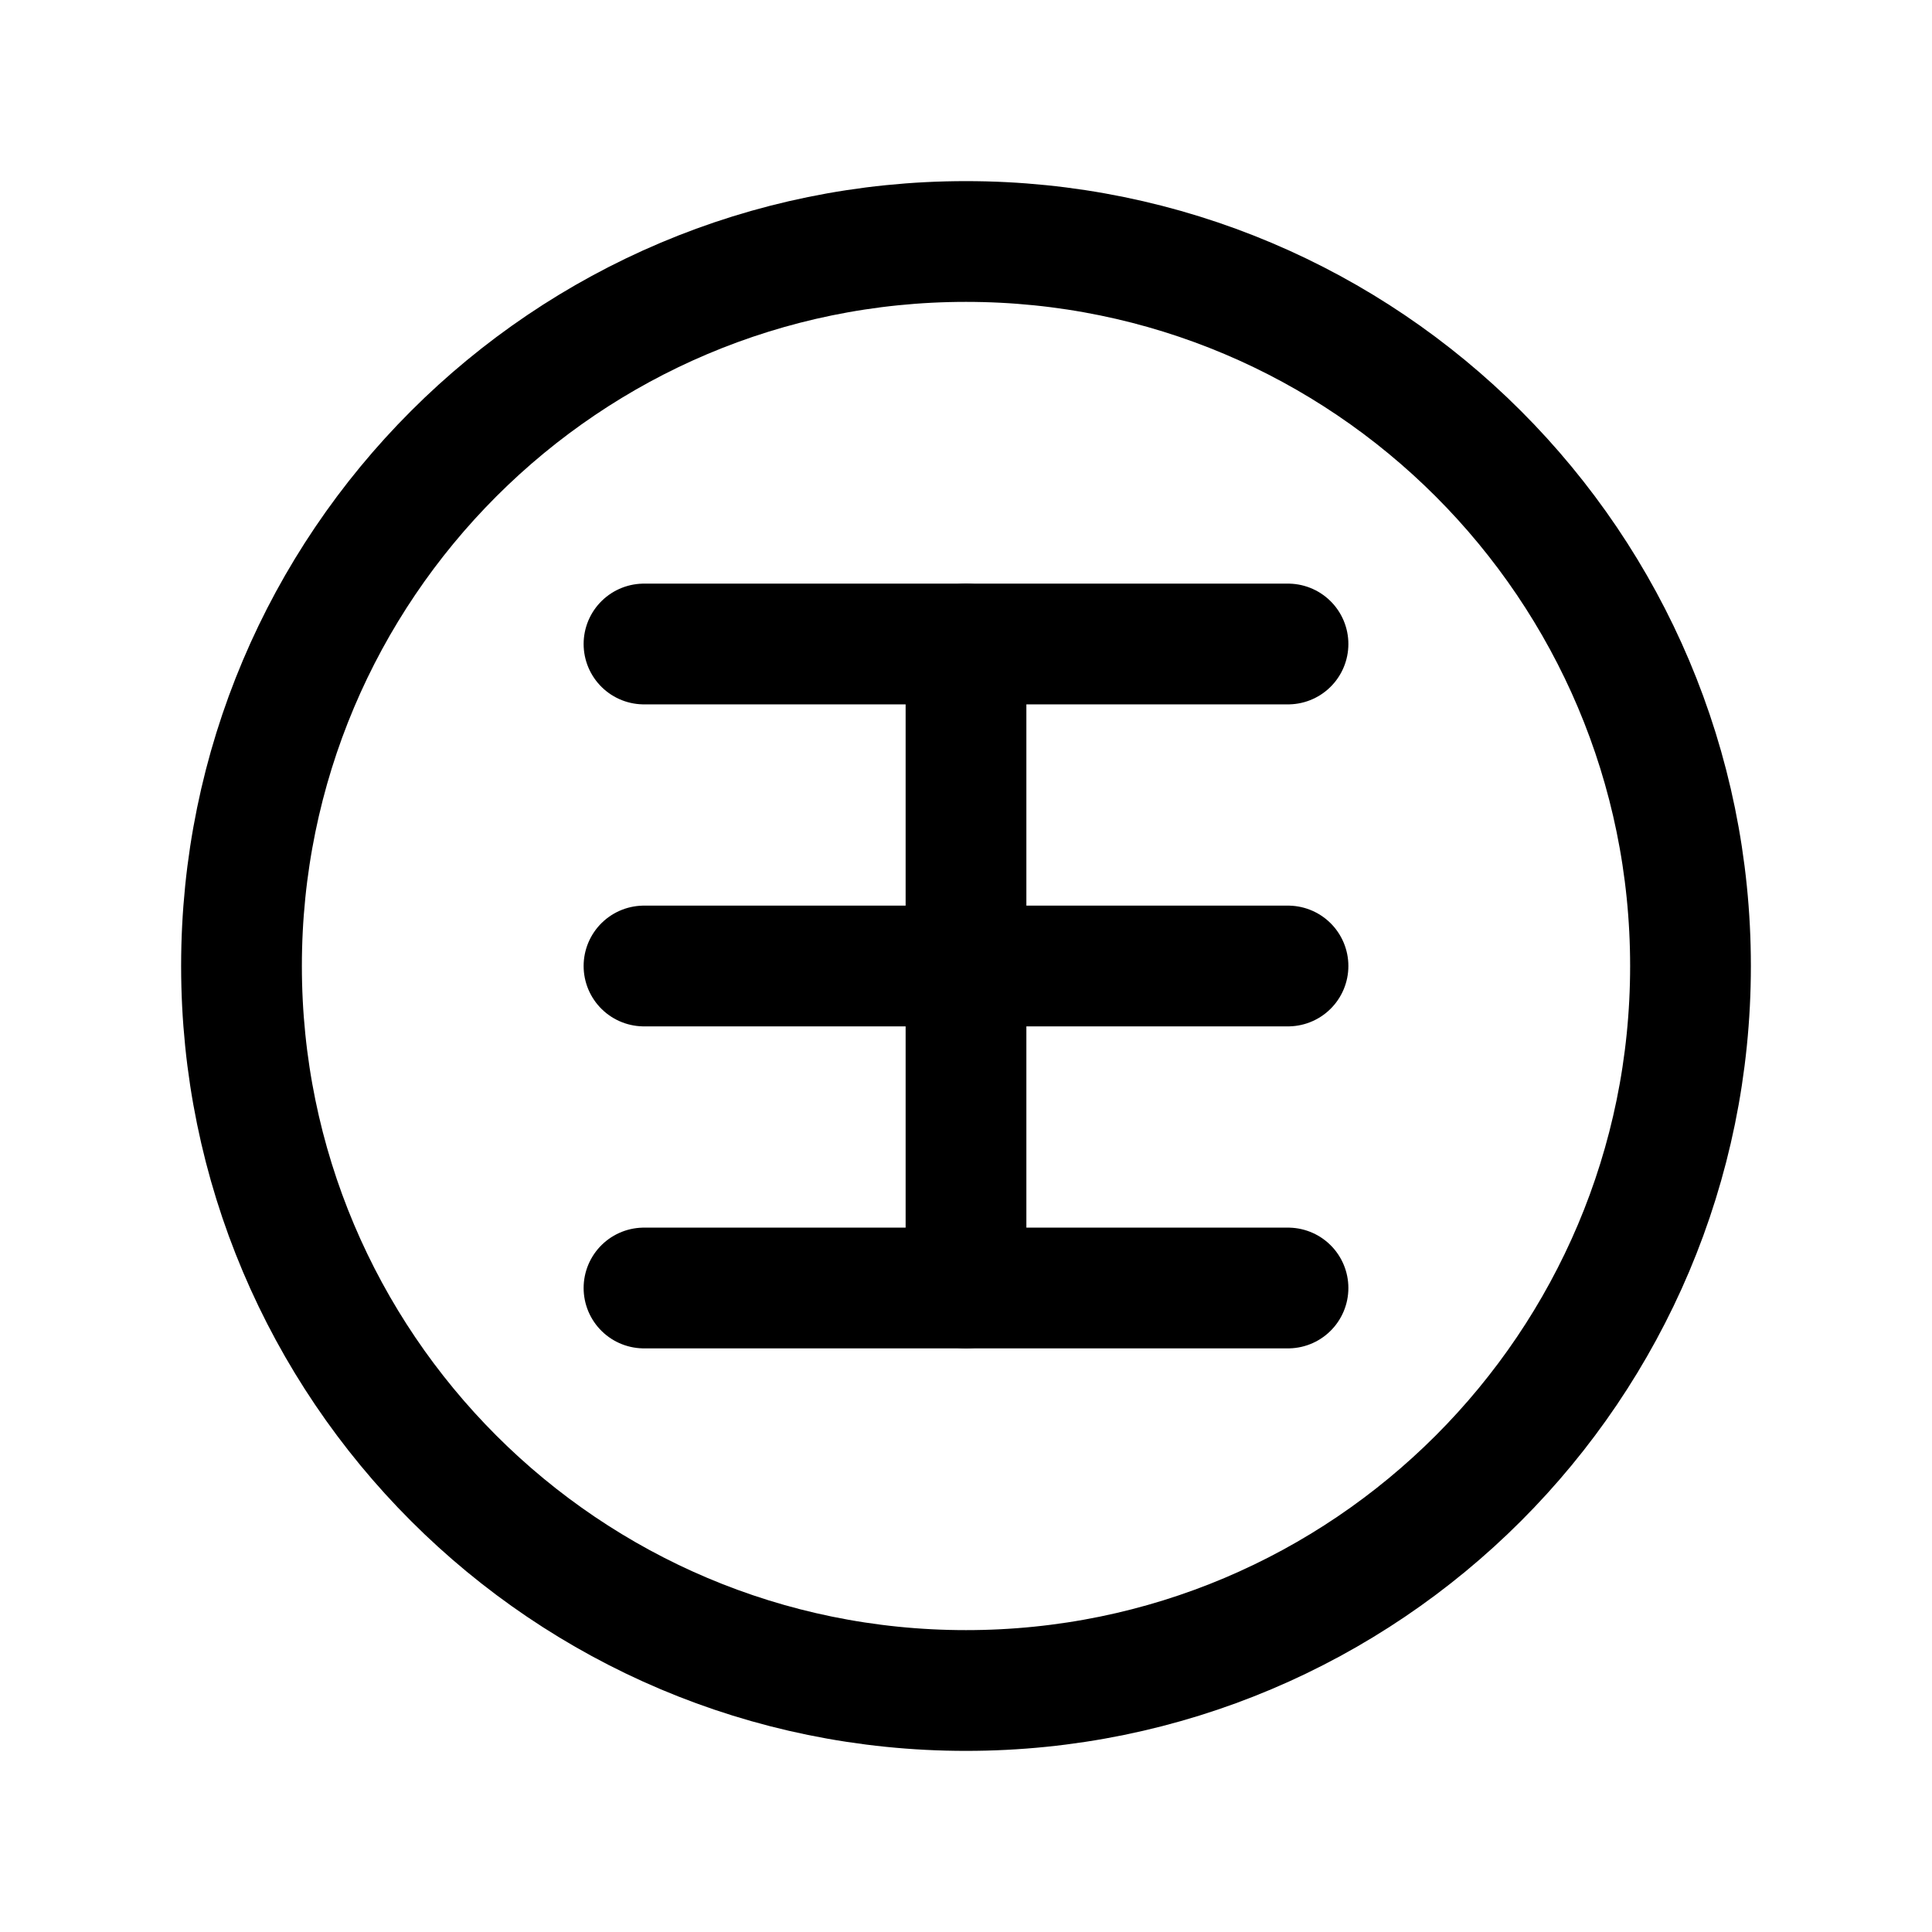 <?xml version="1.0" encoding="UTF-8"?>
<svg width="24" height="24" viewBox="0 0 24 24" fill="none" xmlns="http://www.w3.org/2000/svg">
  <path d="M3 12C3 7.029 7.029 3 12 3C16.971 3 21 7.029 21 12C21 16.971 16.971 21 12 21C7.029 21 3 16.971 3 12Z" stroke="currentColor" stroke-width="1.5" stroke-linecap="round" stroke-linejoin="round"/>
  <path d="M8 12H16" stroke="currentColor" stroke-width="1.5" stroke-linecap="round" stroke-linejoin="round"/>
  <path d="M12 8V16" stroke="currentColor" stroke-width="1.5" stroke-linecap="round" stroke-linejoin="round"/>
  <path d="M8 8H16" stroke="currentColor" stroke-width="1.5" stroke-linecap="round" stroke-linejoin="round"/>
  <path d="M8 16H16" stroke="currentColor" stroke-width="1.5" stroke-linecap="round" stroke-linejoin="round"/>
</svg> 